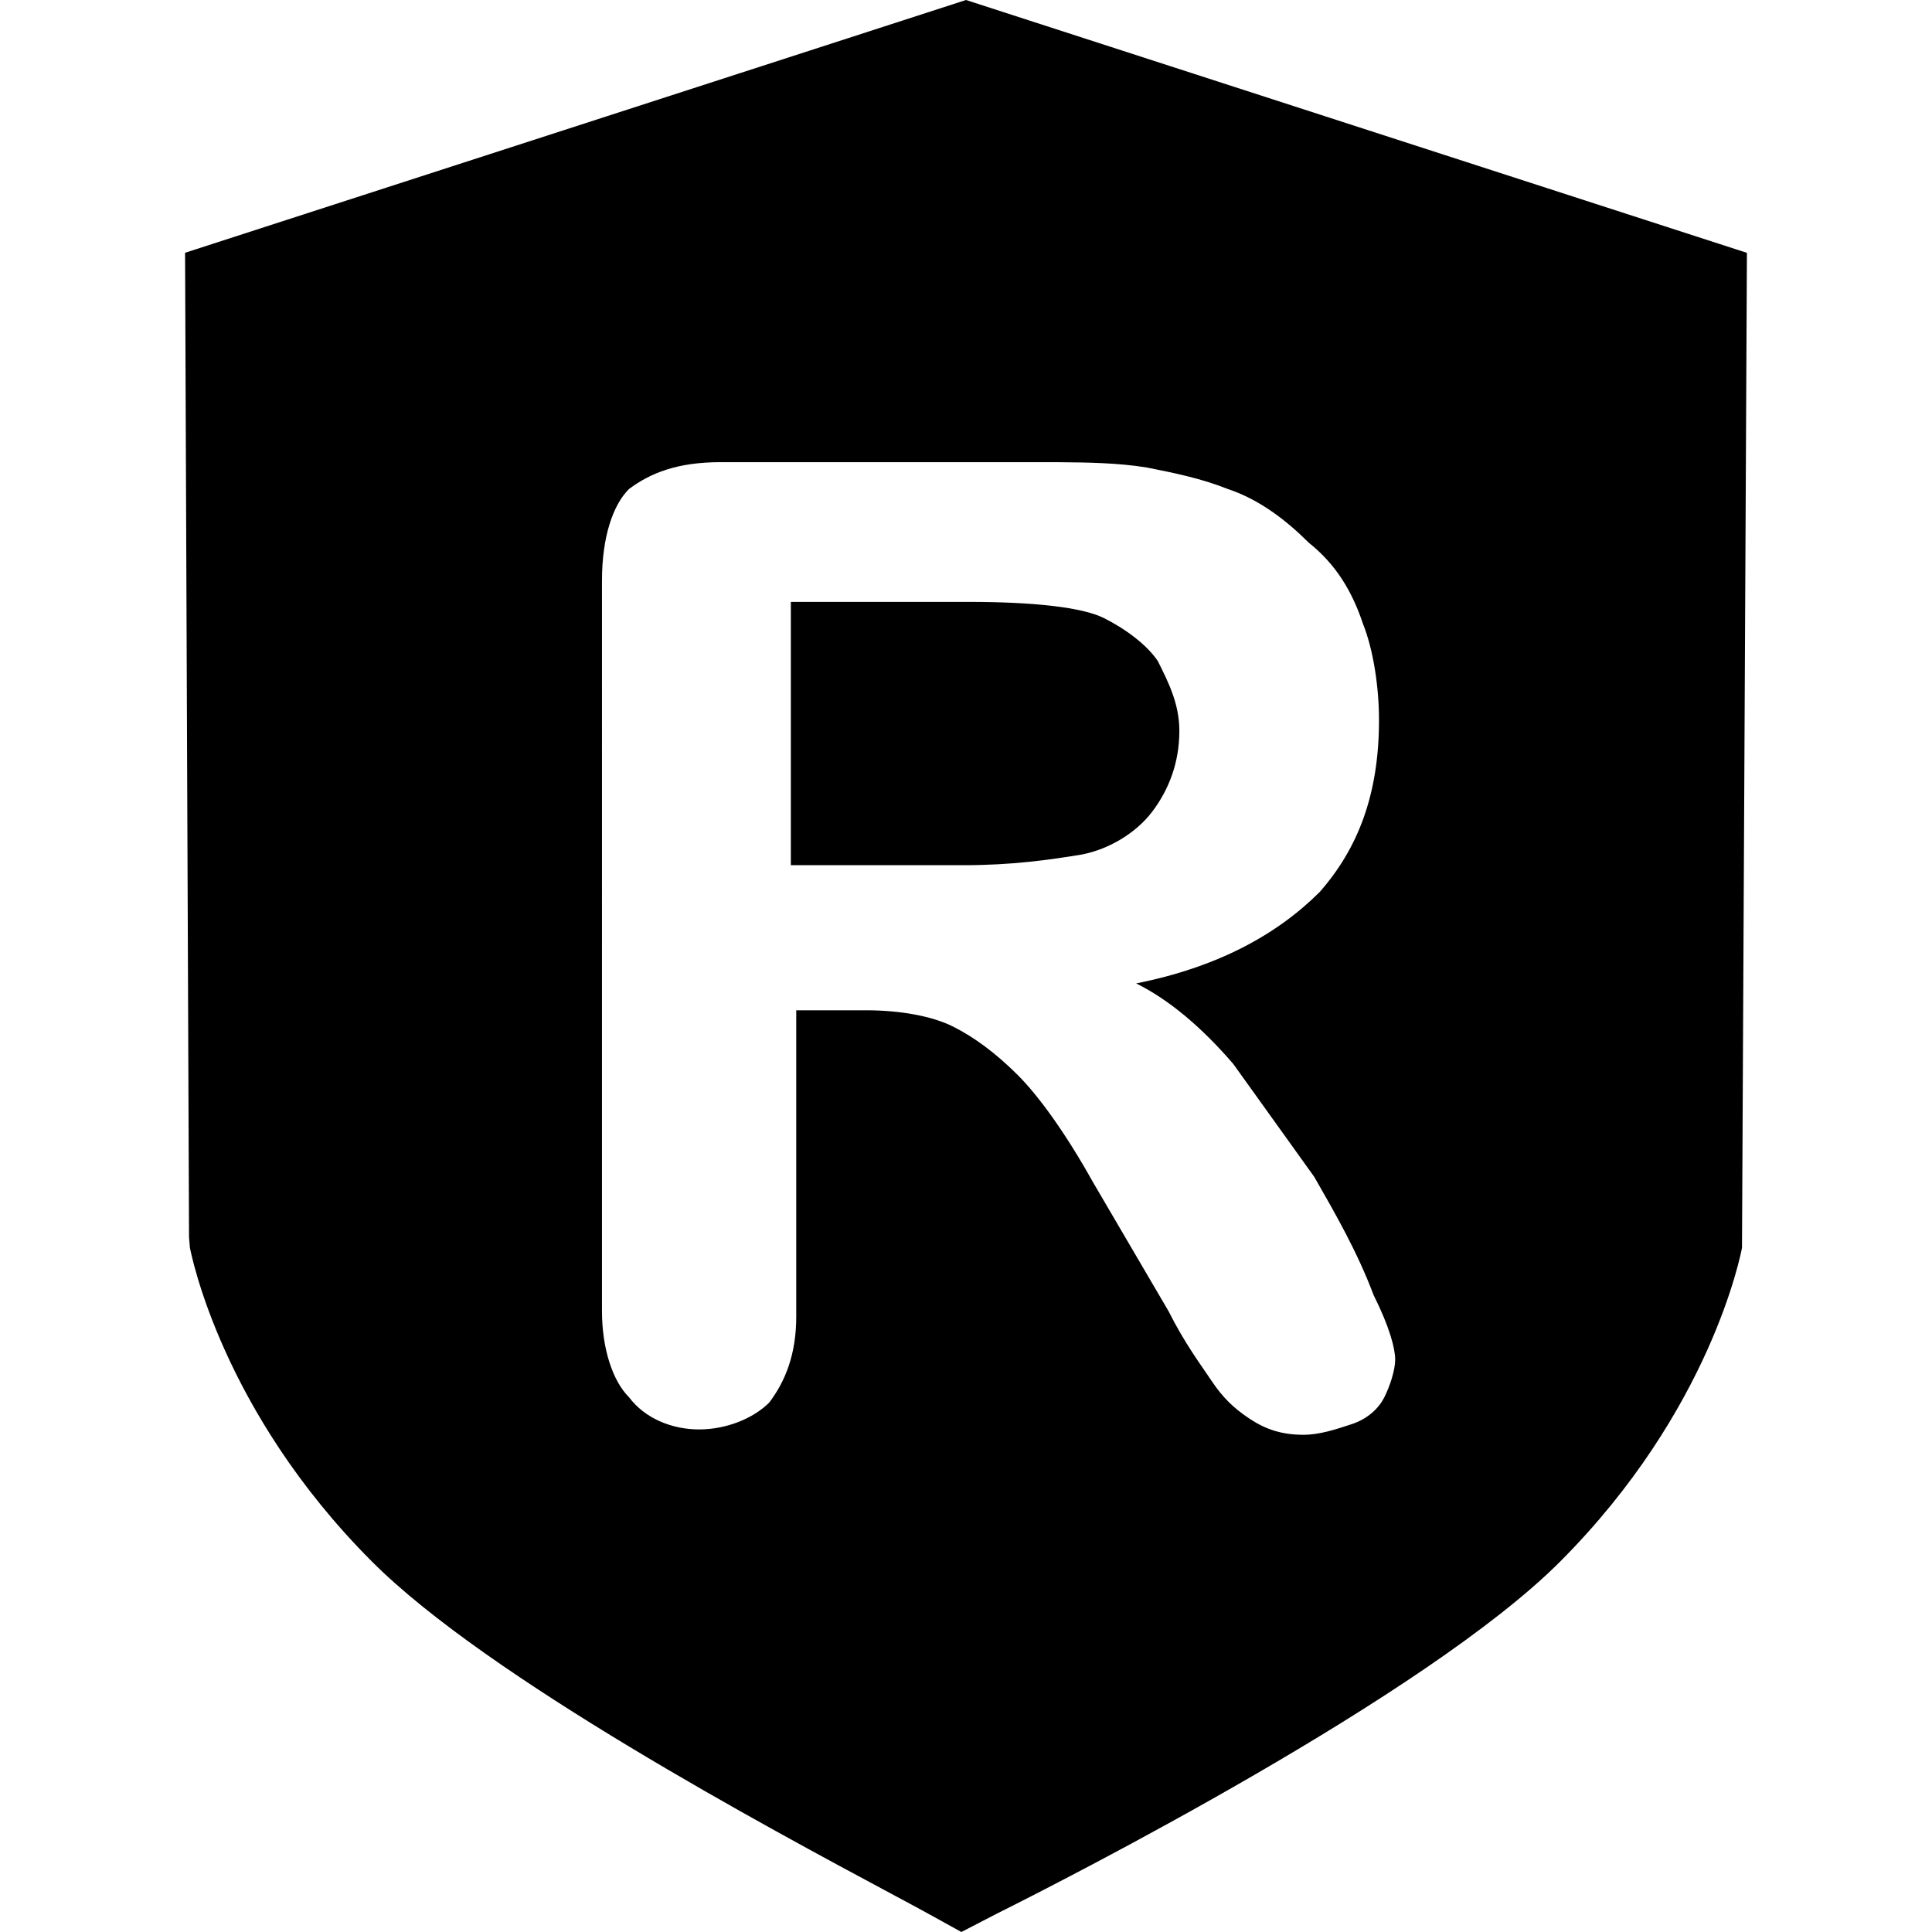 <svg t="1694164602985" class="icon" viewBox="0 0 1024 1024" version="1.1" xmlns="http://www.w3.org/2000/svg" p-id="14164" width="200" height="200"><path d="M610.787 430.092c8.579-11.392 14.296-25.635 14.296-42.721 0-14.243-5.717-25.637-11.437-37.028-5.717-8.542-17.166-17.086-28.601-22.782-11.442-5.698-37.18-8.542-71.5-8.542h-94.38v139.556h91.522c25.738 0 45.758-2.849 62.917-5.7 14.305-2.844 28.602-11.388 37.183-22.783zM512 0L98.093 133.973l2.096 521.713 0.469 5.65c0.752 3.43 16.67 86.315 96.314 166.154 61.238 61.553 211.399 141.945 275.48 176.261 10.07 5.405 17.576 9.395 21.888 11.844l15.21 8.405 18.68-9.666c37.458-18.72 227.954-115.69 298.745-186.728 79.727-79.916 95.646-162.796 96.32-166.231l2.612-527.362L512 0z m221.755 740.53c-2.855 5.698-8.578 11.392-17.162 14.242-8.577 2.845-17.155 5.694-25.737 5.694-11.437 0-20.02-2.844-28.597-8.543-8.582-5.693-14.301-11.392-20.024-19.936-5.714-8.54-14.301-19.938-22.876-37.025l-40.038-68.353c-14.302-25.635-28.597-45.567-40.04-56.964-11.441-11.39-22.881-19.932-34.32-25.626-11.442-5.698-28.602-8.544-45.762-8.544h-37.175v162.338c0 19.936-5.72 34.179-14.302 45.566-8.578 8.55-22.88 14.245-37.18 14.245-14.296 0-28.596-5.694-37.175-17.084-8.582-8.547-14.302-25.635-14.302-45.576V307.62c0-22.785 5.718-39.878 14.302-48.417 11.437-8.549 25.737-14.247 48.618-14.247h165.879c17.663 0 33.626 0 47.878 1.315 4.208 0.387 8.27 0.885 12.18 1.535 14.302 2.848 28.597 5.699 42.894 11.397 17.166 5.694 31.466 17.087 42.903 28.48 14.302 11.388 22.884 25.631 28.602 42.717 5.72 14.243 8.577 34.18 8.577 51.266 0 39.878-11.437 68.358-31.455 91.14-22.88 22.787-54.345 39.88-97.243 48.422 17.166 8.542 34.324 22.786 51.485 42.718 14.297 19.941 28.597 39.873 42.894 59.813 11.442 19.943 22.882 39.88 31.456 62.66 8.578 17.087 11.442 28.475 11.442 34.174 0.002 5.695-2.863 14.238-5.722 19.936z m0 0" p-id="14165"></path></svg>